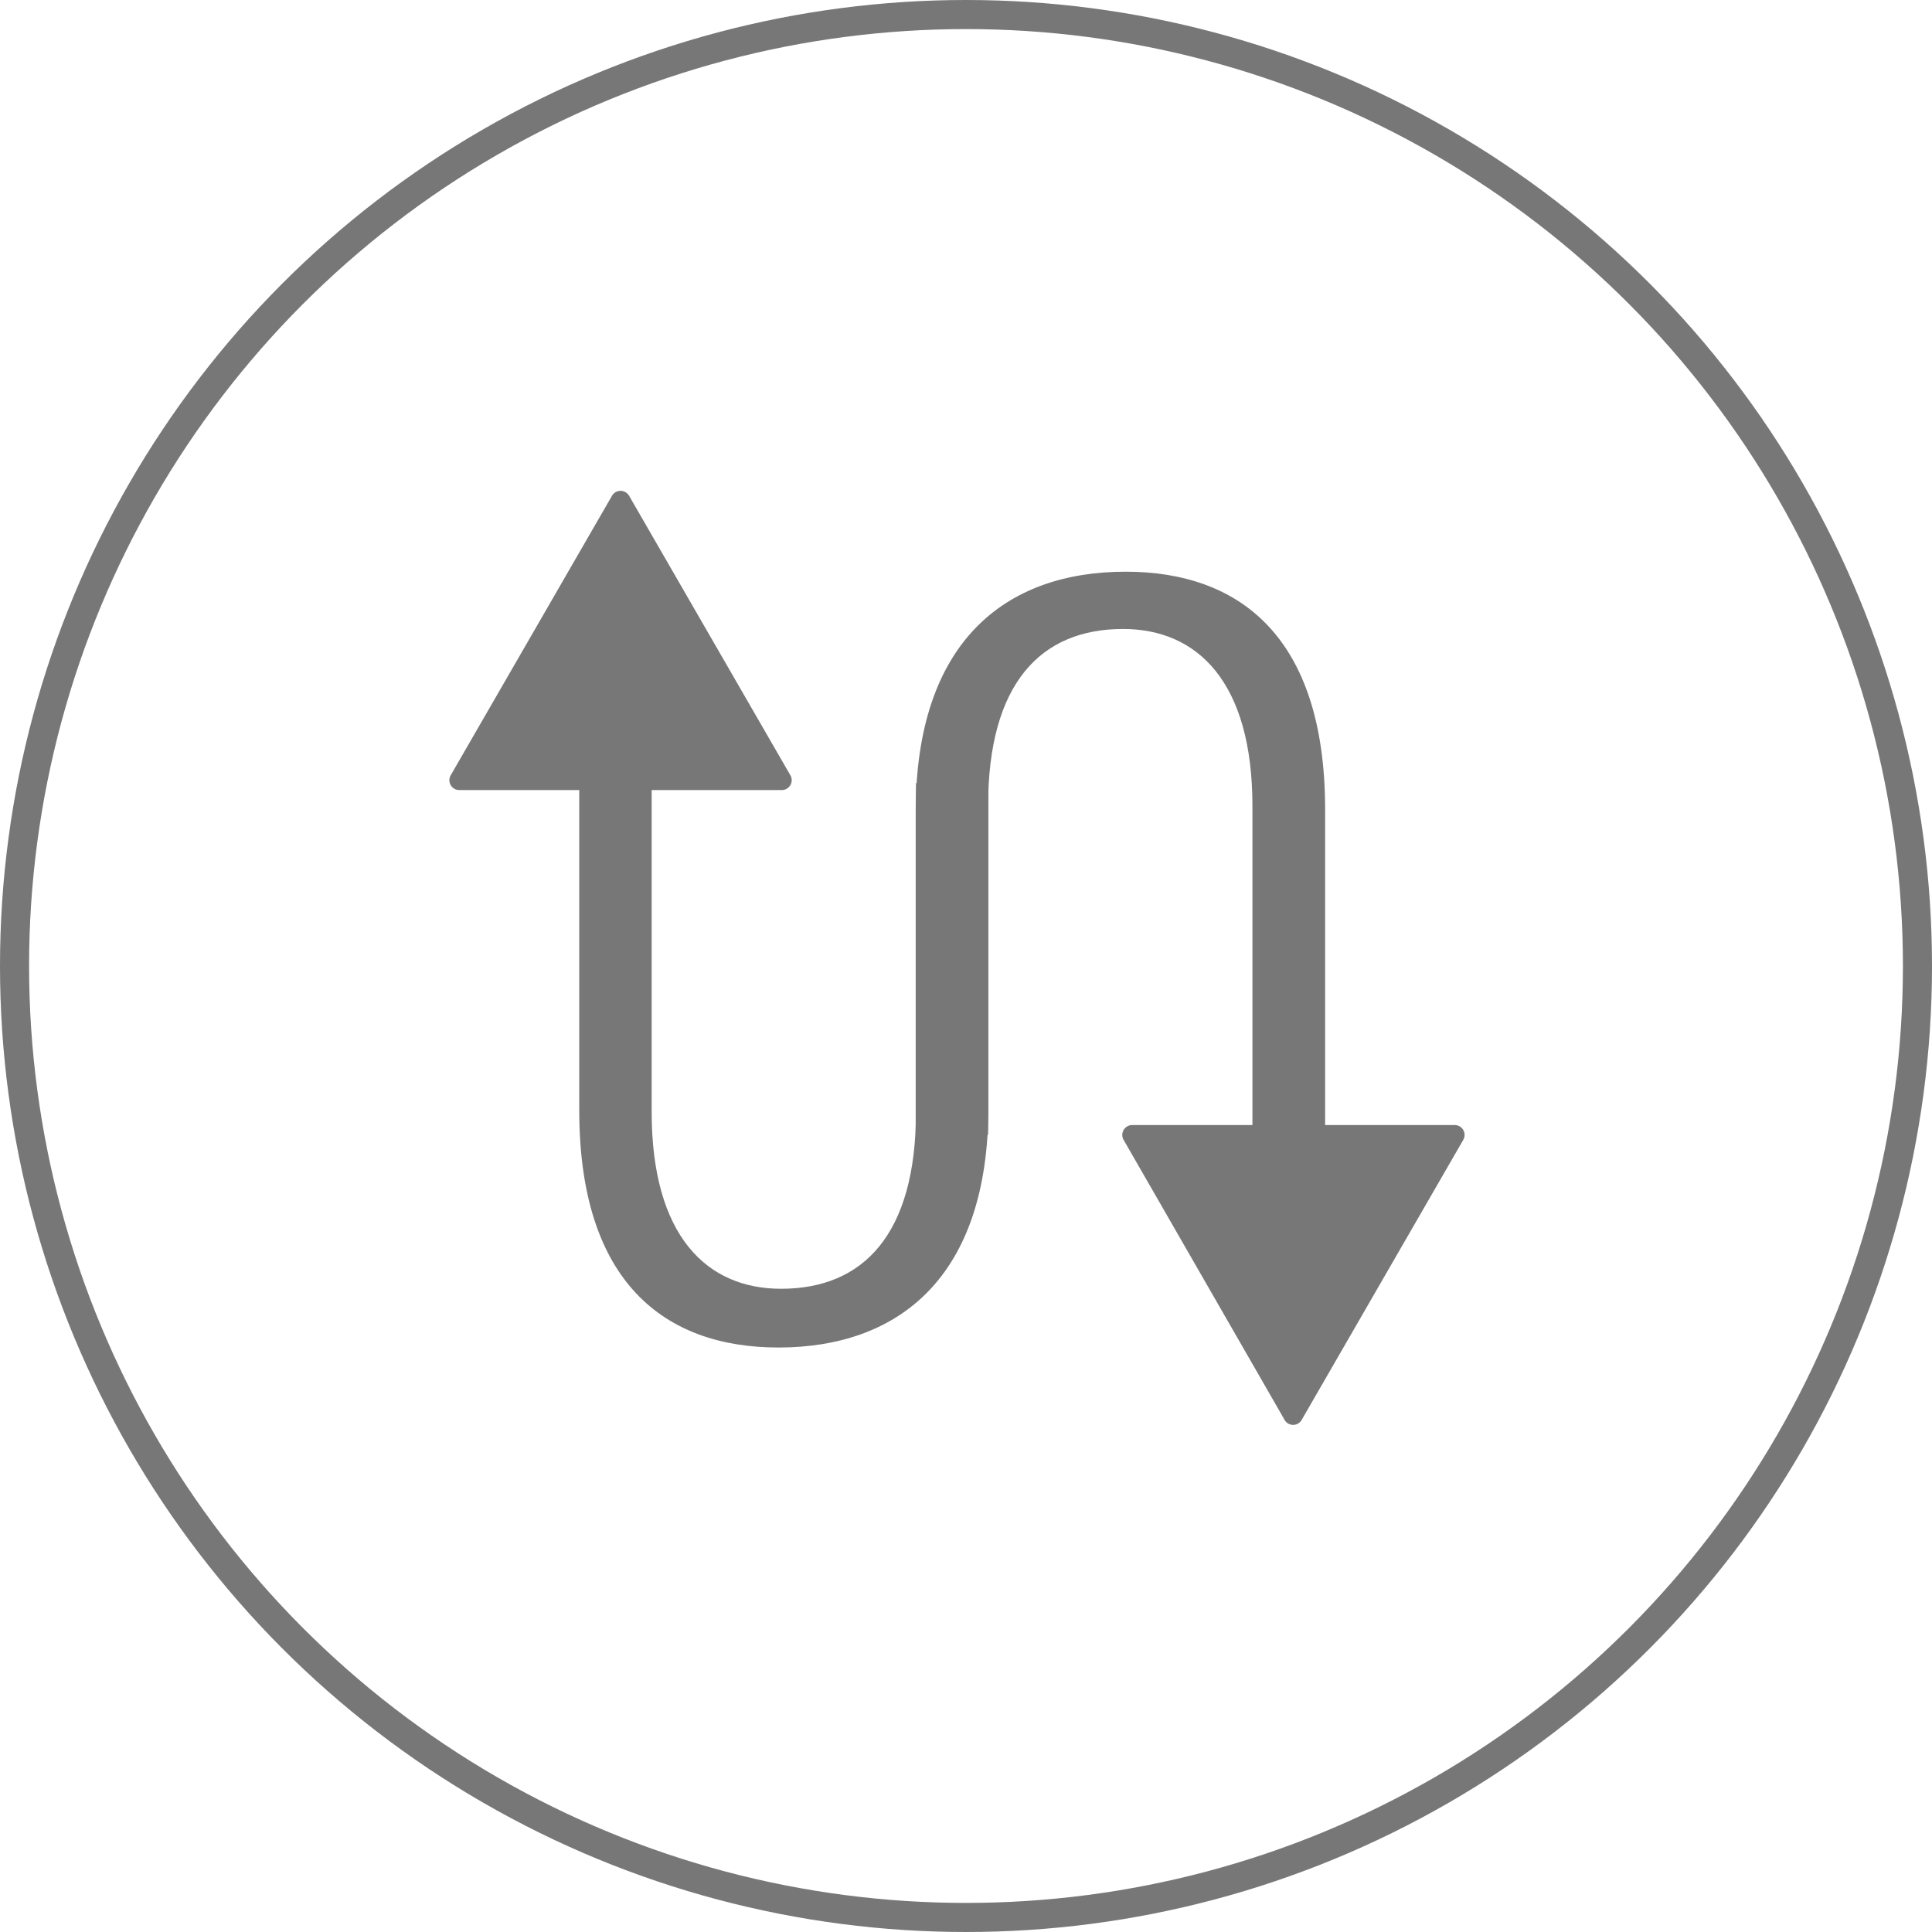 <svg id="Layer_1" data-name="Layer 1" xmlns="http://www.w3.org/2000/svg" viewBox="0 0 66.44 66.44"><defs><style>.cls-1,.cls-2{fill:none;stroke-miterlimit:10;}.cls-1{stroke:#000;}.cls-2{stroke:#777;}.cls-3{fill:#777;}</style></defs><title>greyContinuityCircle</title><path class="cls-1" d="M48.05,37.28" transform="translate(-14.84 -4.07)"/><circle class="cls-2" cx="33.22" cy="33.22" r="32.72"/><path class="cls-2" d="M16.59,40.44" transform="translate(-14.84 -4.07)"/><path class="cls-3" d="M37.25,31v11.3c0,4.28,1.9,6.09,4.45,6.09,2.83,0,4.64-1.87,4.64-6.09V31h2.49V42.14c0,5.86-3.09,8.27-7.22,8.27-3.91,0-6.85-2.24-6.85-8.16V31Z" transform="translate(-14.84 -4.07)"/><path class="cls-3" d="M57.91,43.09V31.79c0-4.28-1.9-6.09-4.45-6.09-2.83,0-4.64,1.87-4.64,6.09v11.3H46.33V32c0-5.86,3.08-8.27,7.22-8.27,3.91,0,6.85,2.23,6.86,8.15V43.09Z" transform="translate(-14.84 -4.07)"/><path class="cls-3" d="M35.88,21.13l-5.54,9.6a.34.34,0,0,0,.3.51H41.72a.34.34,0,0,0,.3-.51l-5.54-9.6A.34.34,0,0,0,35.88,21.13Z" transform="translate(-14.84 -4.07)"/><path class="cls-3" d="M59.62,52.87l5.54-9.6a.34.34,0,0,0-.3-.51H53.78a.34.34,0,0,0-.3.51L59,52.87A.34.34,0,0,0,59.62,52.87Z" transform="translate(-14.84 -4.07)"/></svg>